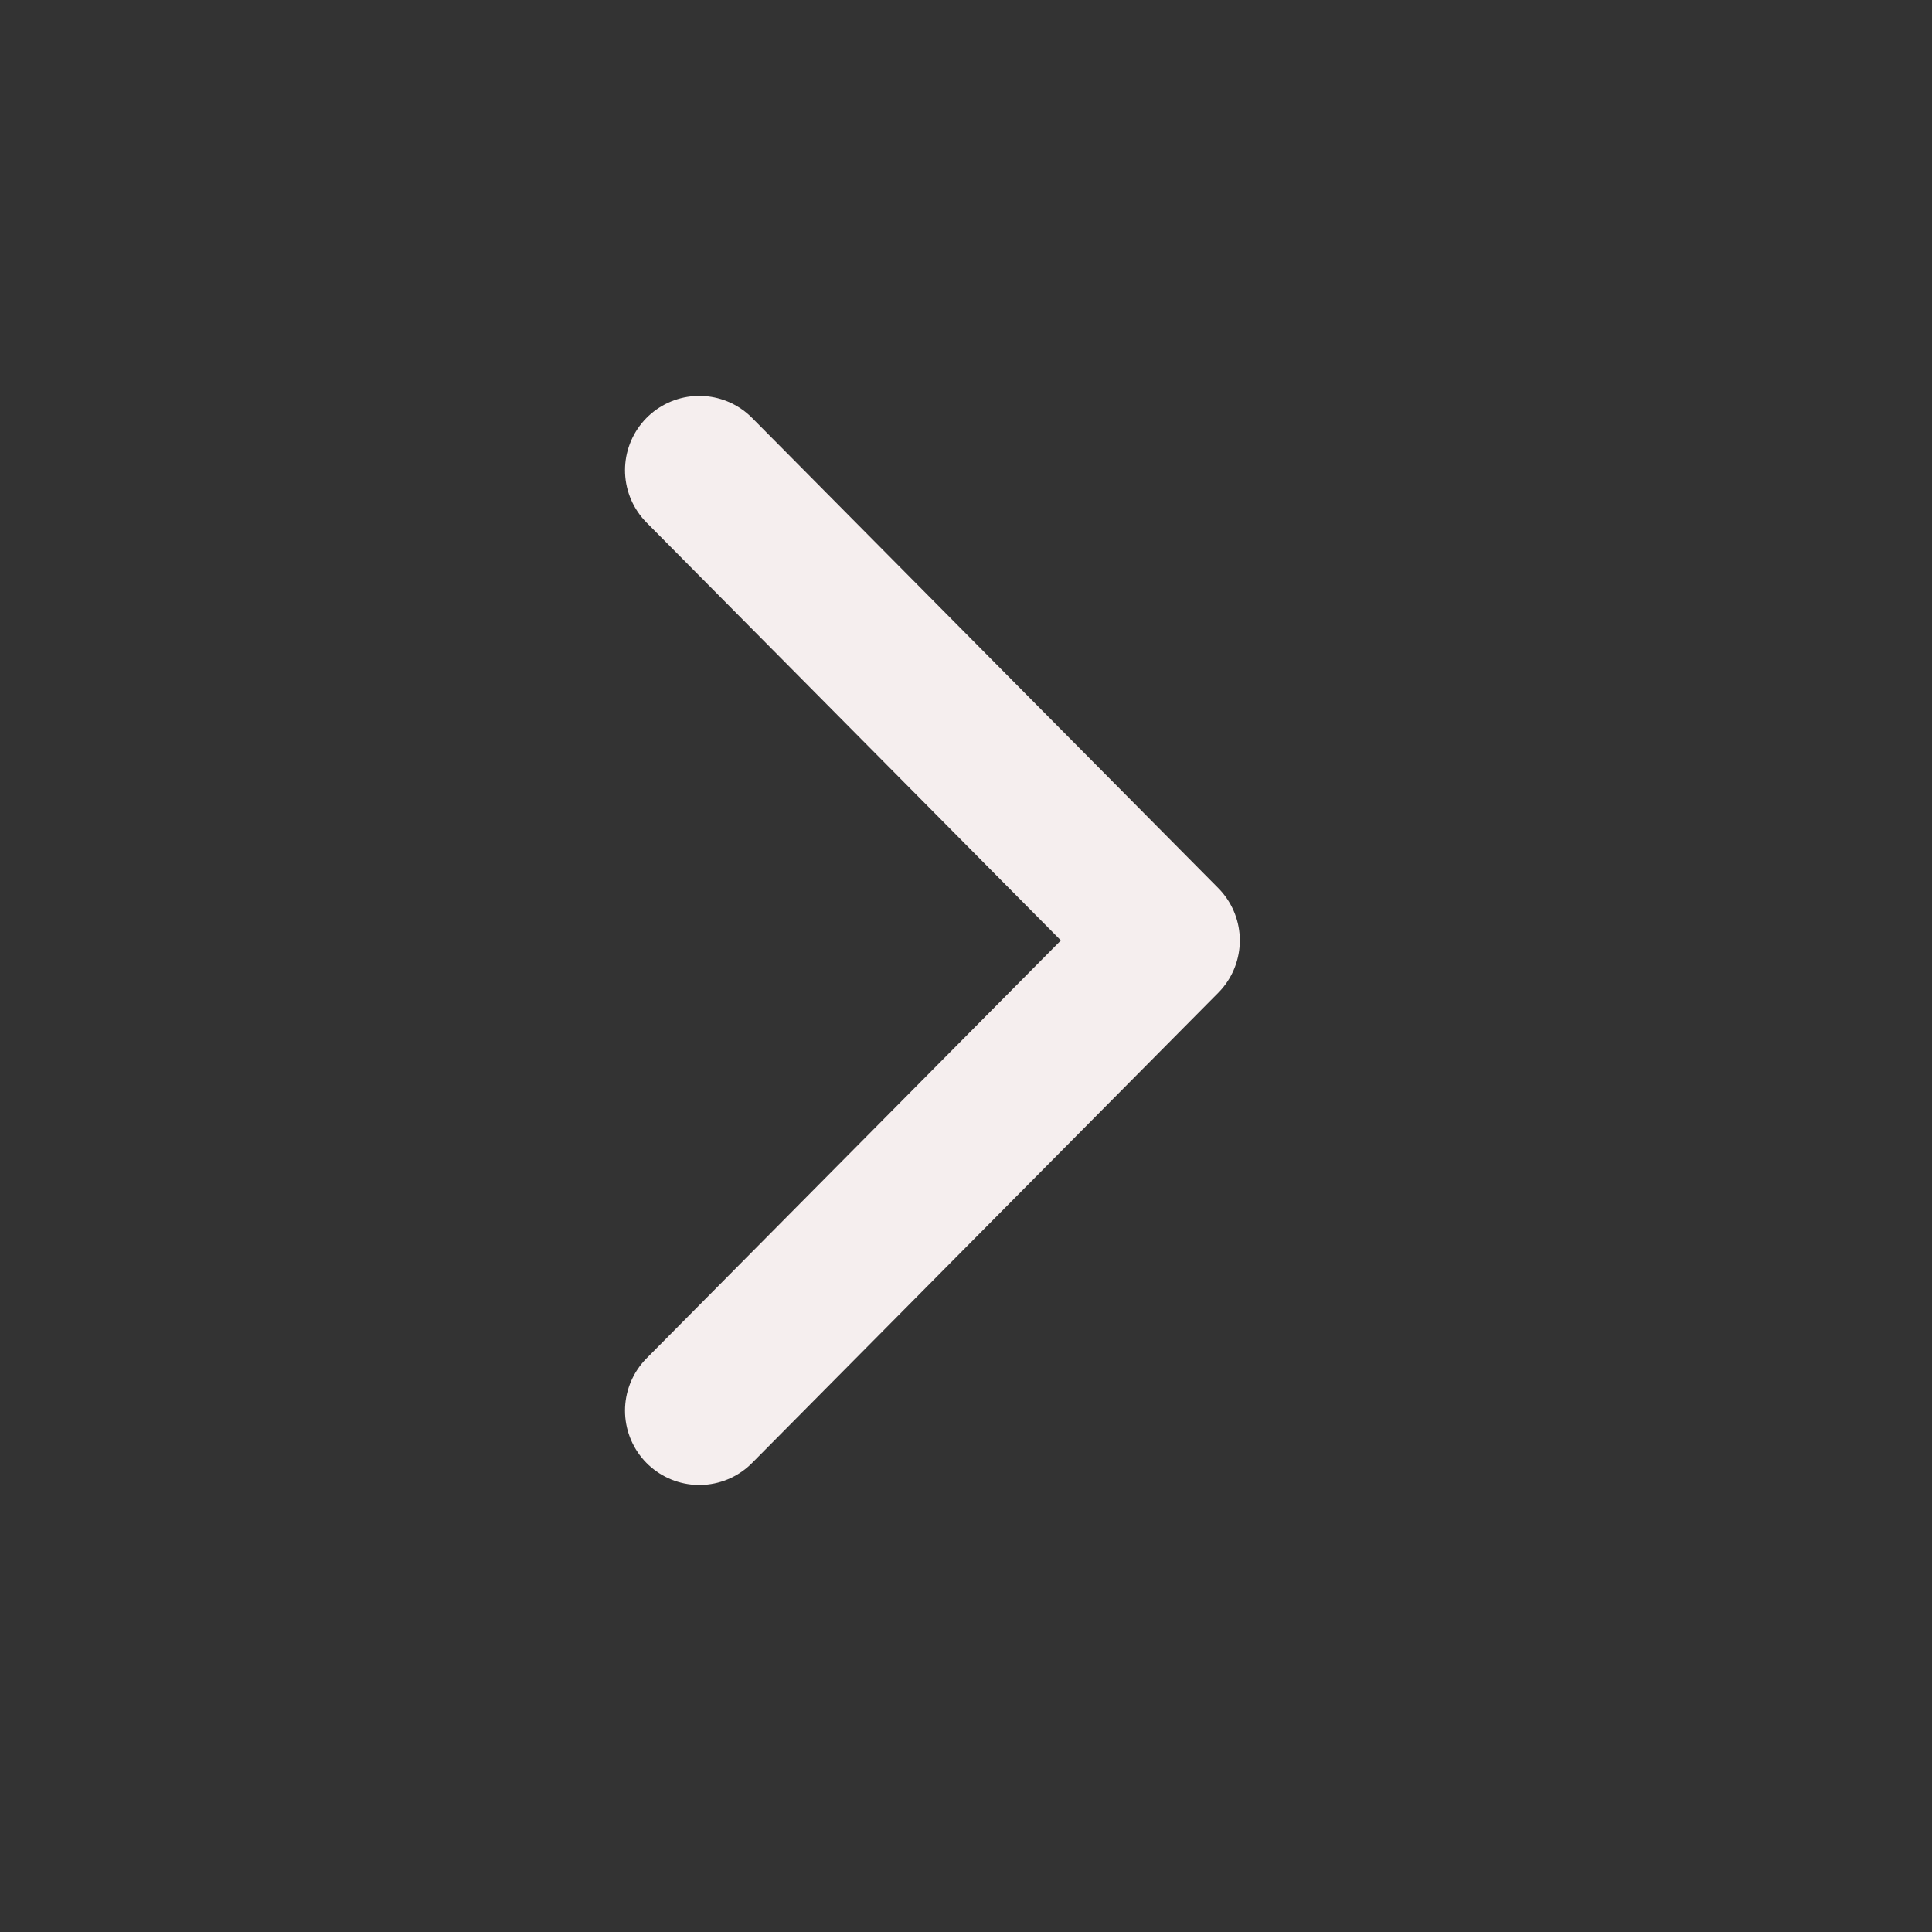 <svg width="26" height="26" viewBox="0 0 26 26" fill="none" xmlns="http://www.w3.org/2000/svg">
<rect x="0" y="0" width="26" height="26" fill="#333333" stroke="none"/>
<path d="M9.411 18.984L15.685 12.656L9.411 6.328" stroke="#F5EEEE" stroke-width="2" stroke-linecap="round" stroke-linejoin="round"/>
</svg>
